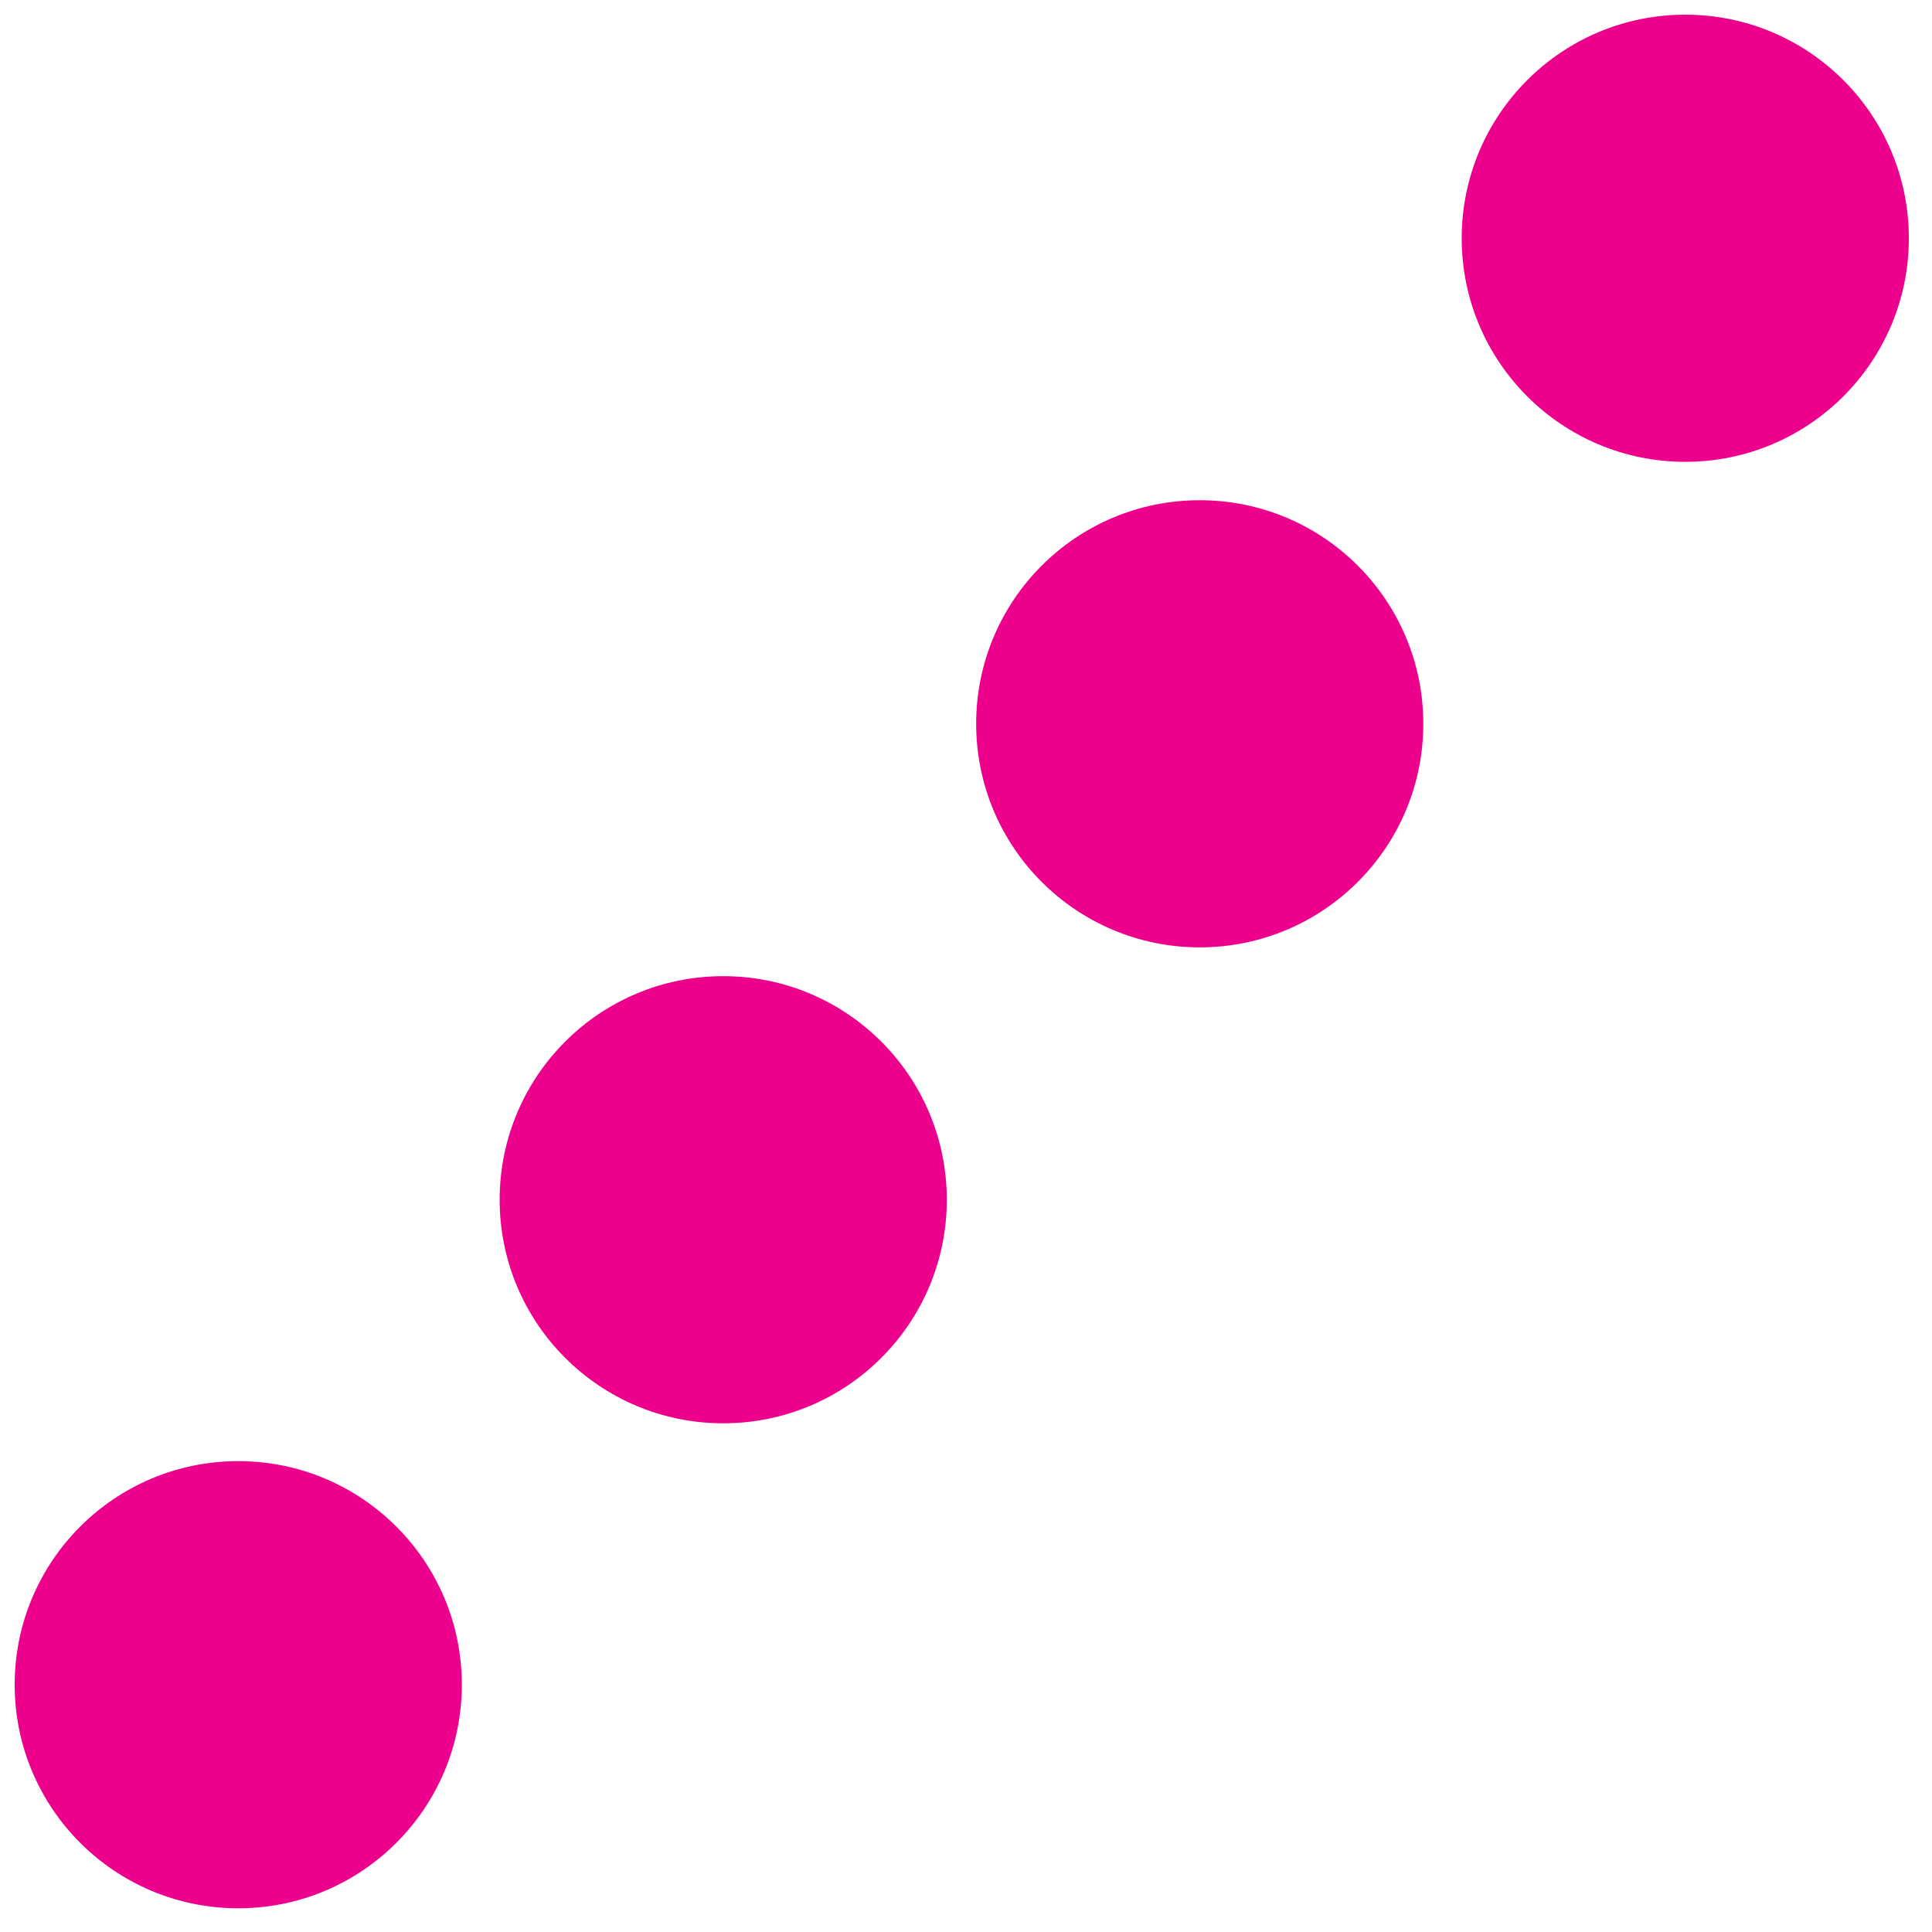 <?xml version="1.0"?>
<!-- Converted with SVG Converter - Version 0.9.5 (Compiled Fri Feb 21 09:53:38 2020) - Copyright (C) 2011 Nokia -->
<svg xmlns="http://www.w3.org/2000/svg" viewBox="0 -3.422 3.422 3.422" xmlns:xlink="http://www.w3.org/1999/xlink" baseProfile="tiny" x="0px" xml:space="preserve" version="1.1" y="0px" width="3.422" height="3.422">
 <g>
  <rect x="0" y="-3.422" width="3.422" style="fill:none;" height="3.422"/>
  <circle r="0.396" cx="0.422" cy="-0.438" style="fill:#EC008C;"/>
  <circle r="0.396" cx="1.281" cy="-1.297" style="fill:#EC008C;"/>
  <circle r="0.396" cx="2.125" cy="-2.14" style="fill:#EC008C;"/>
  <circle r="0.396" cx="2.985" cy="-3" style="fill:#EC008C;"/>
 </g>
</svg>
